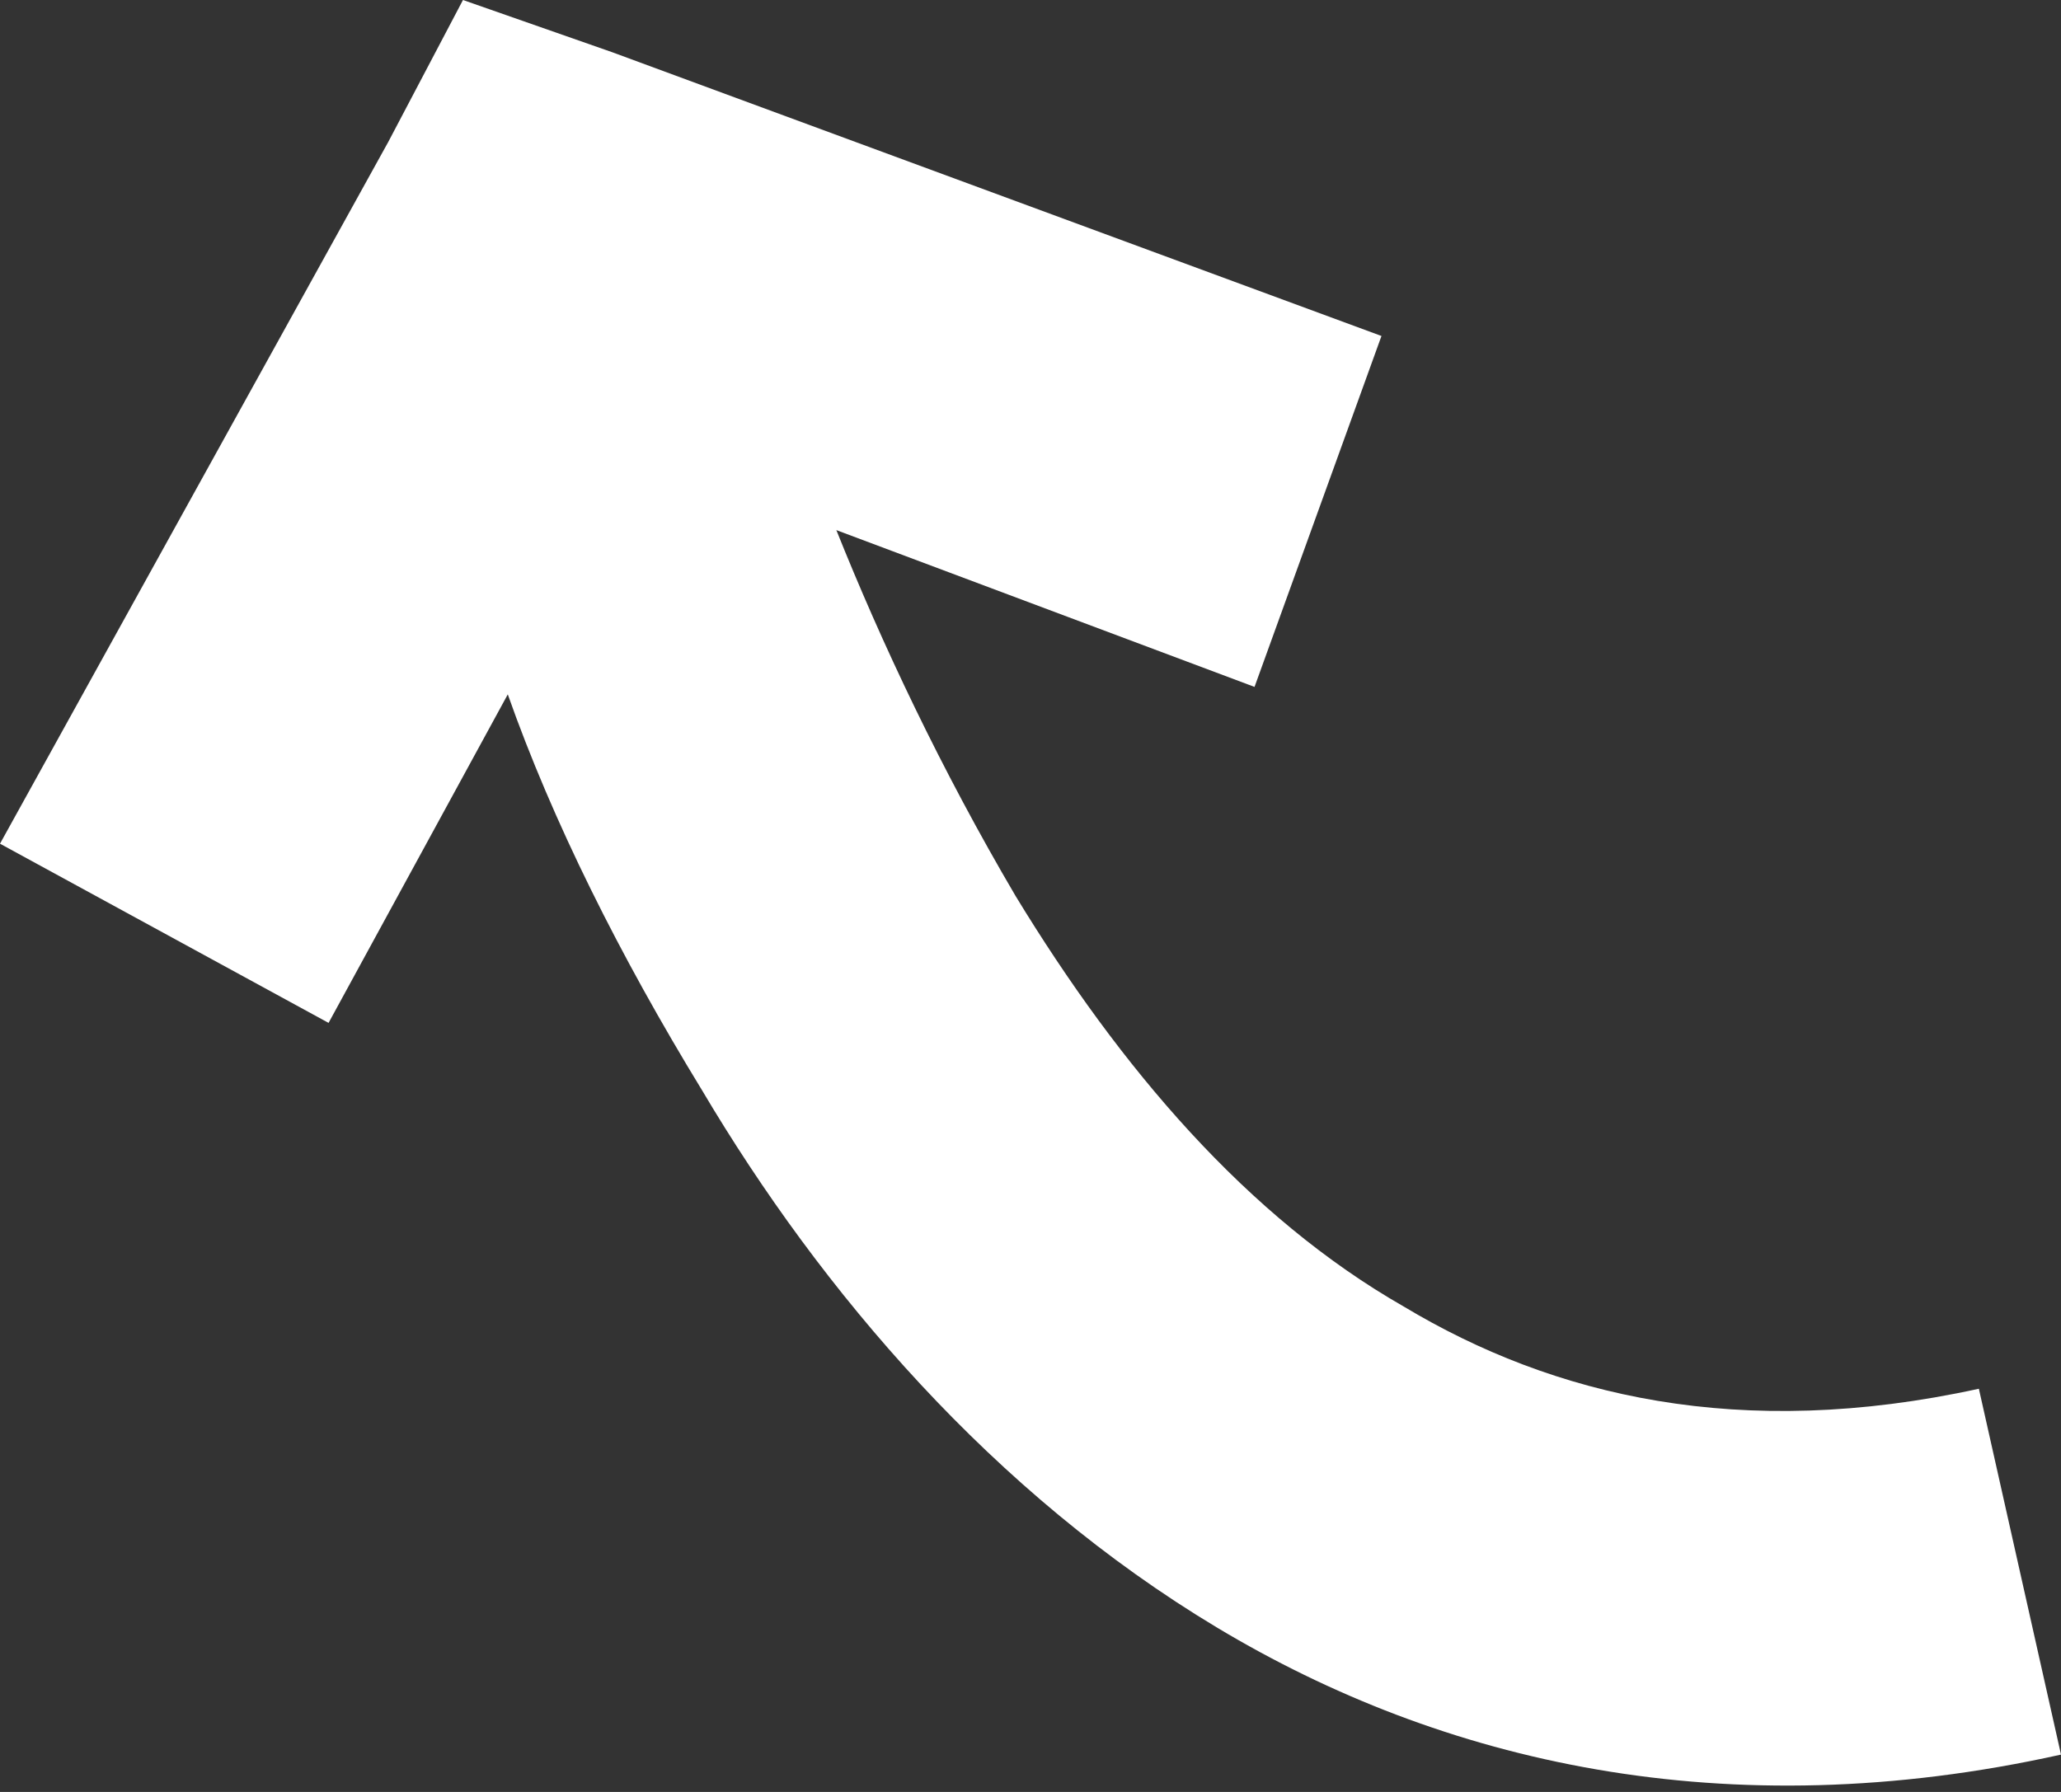 <svg xmlns="http://www.w3.org/2000/svg" viewBox="0 0 27.6 24"><rect x="0" y="0" width="27.6" height="24" fill="#333333" stroke="none"/><path d="M4.4 13.7L0 11.3l5.2-9.4 1-1.9 2 .7 10.3 3.8-1.7 4.7-5.6-2.1c.6 1.5 1.4 3.2 2.4 4.9 1.4 2.3 3.1 4.3 5.2 5.5 2 1.2 4.5 1.8 7.7 1.1l1.1 4.9c-4.5 1-8.3.1-11.3-1.7s-5.3-4.5-6.9-7.2c-1.1-1.8-2-3.6-2.6-5.3l-2.4 4.4z" fill-rule="evenodd" fill="#fff"/></svg>